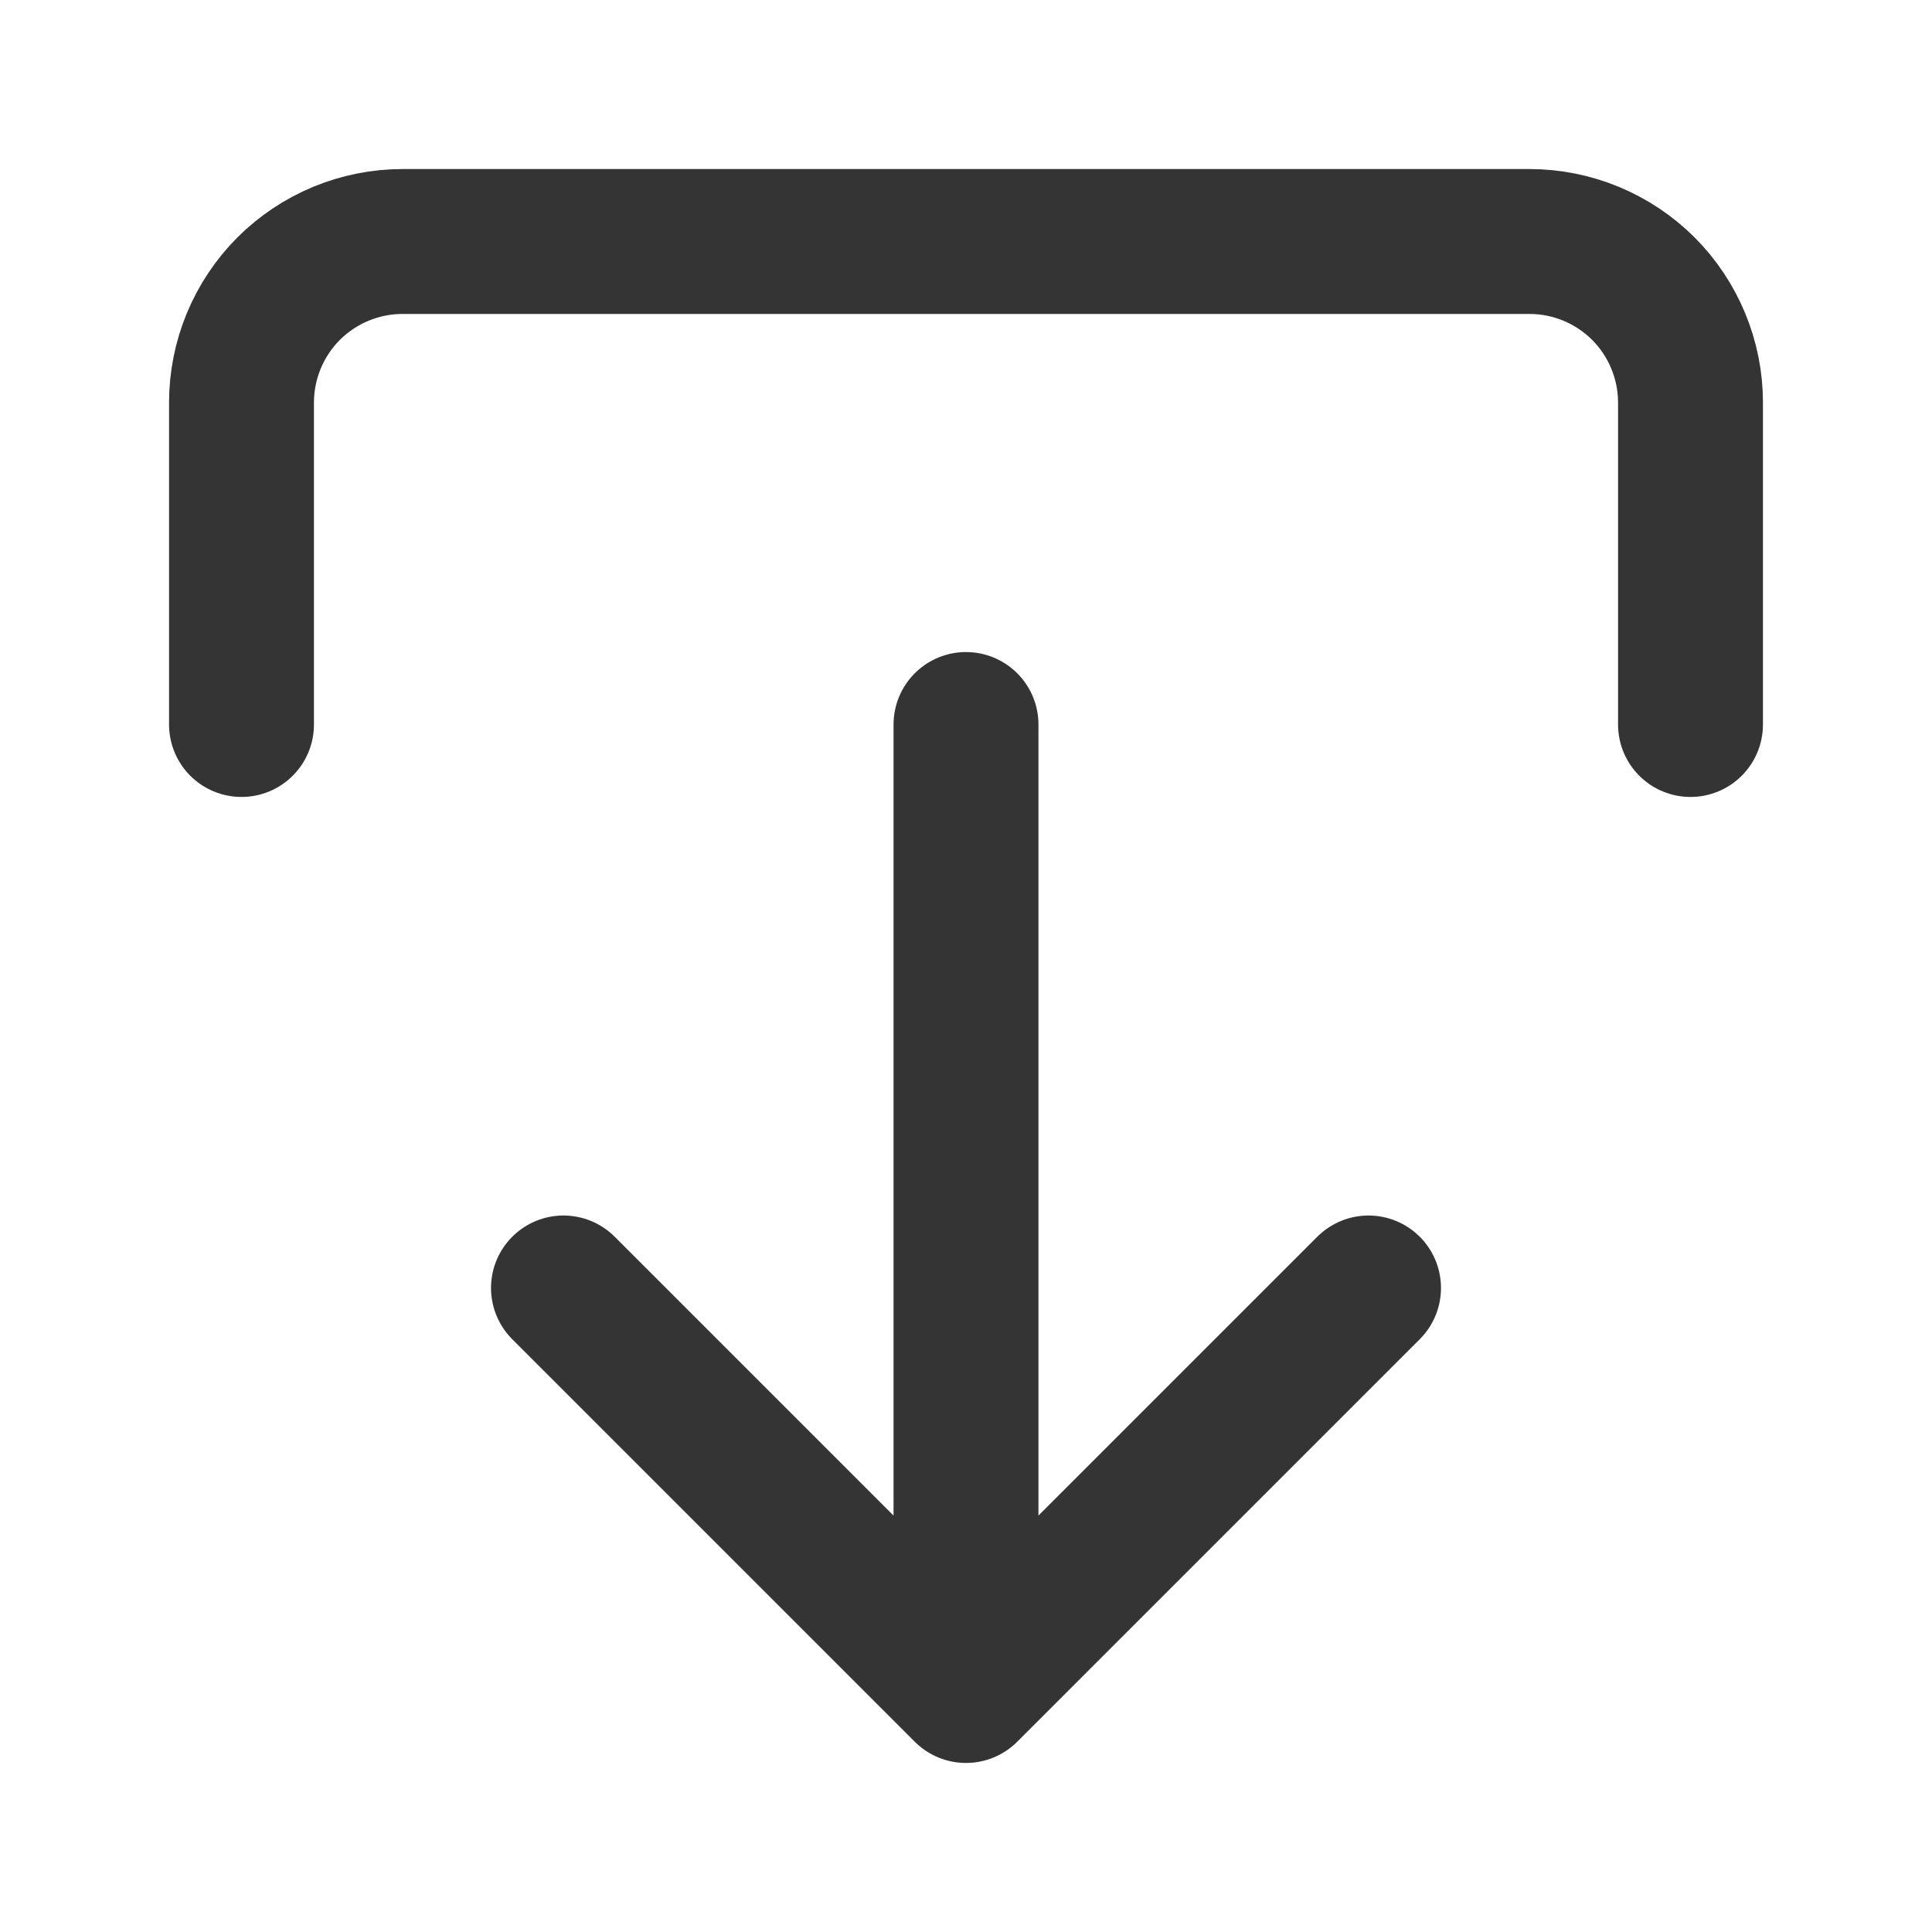 <svg width="20" height="20" viewBox="0 0 20 20" fill="none" xmlns="http://www.w3.org/2000/svg">
<path d="M2.5 7.5V4.167C2.5 3.725 2.676 3.301 2.988 2.988C3.301 2.676 3.725 2.5 4.167 2.5L15.833 2.5C16.275 2.5 16.699 2.676 17.012 2.988C17.324 3.301 17.5 3.725 17.5 4.167V7.5M5.833 13.333L10 17.5M10 17.5L14.167 13.333M10 17.5V7.5" stroke="#343434" stroke-width="1.5" stroke-linecap="round" stroke-linejoin="round"/>
</svg>
